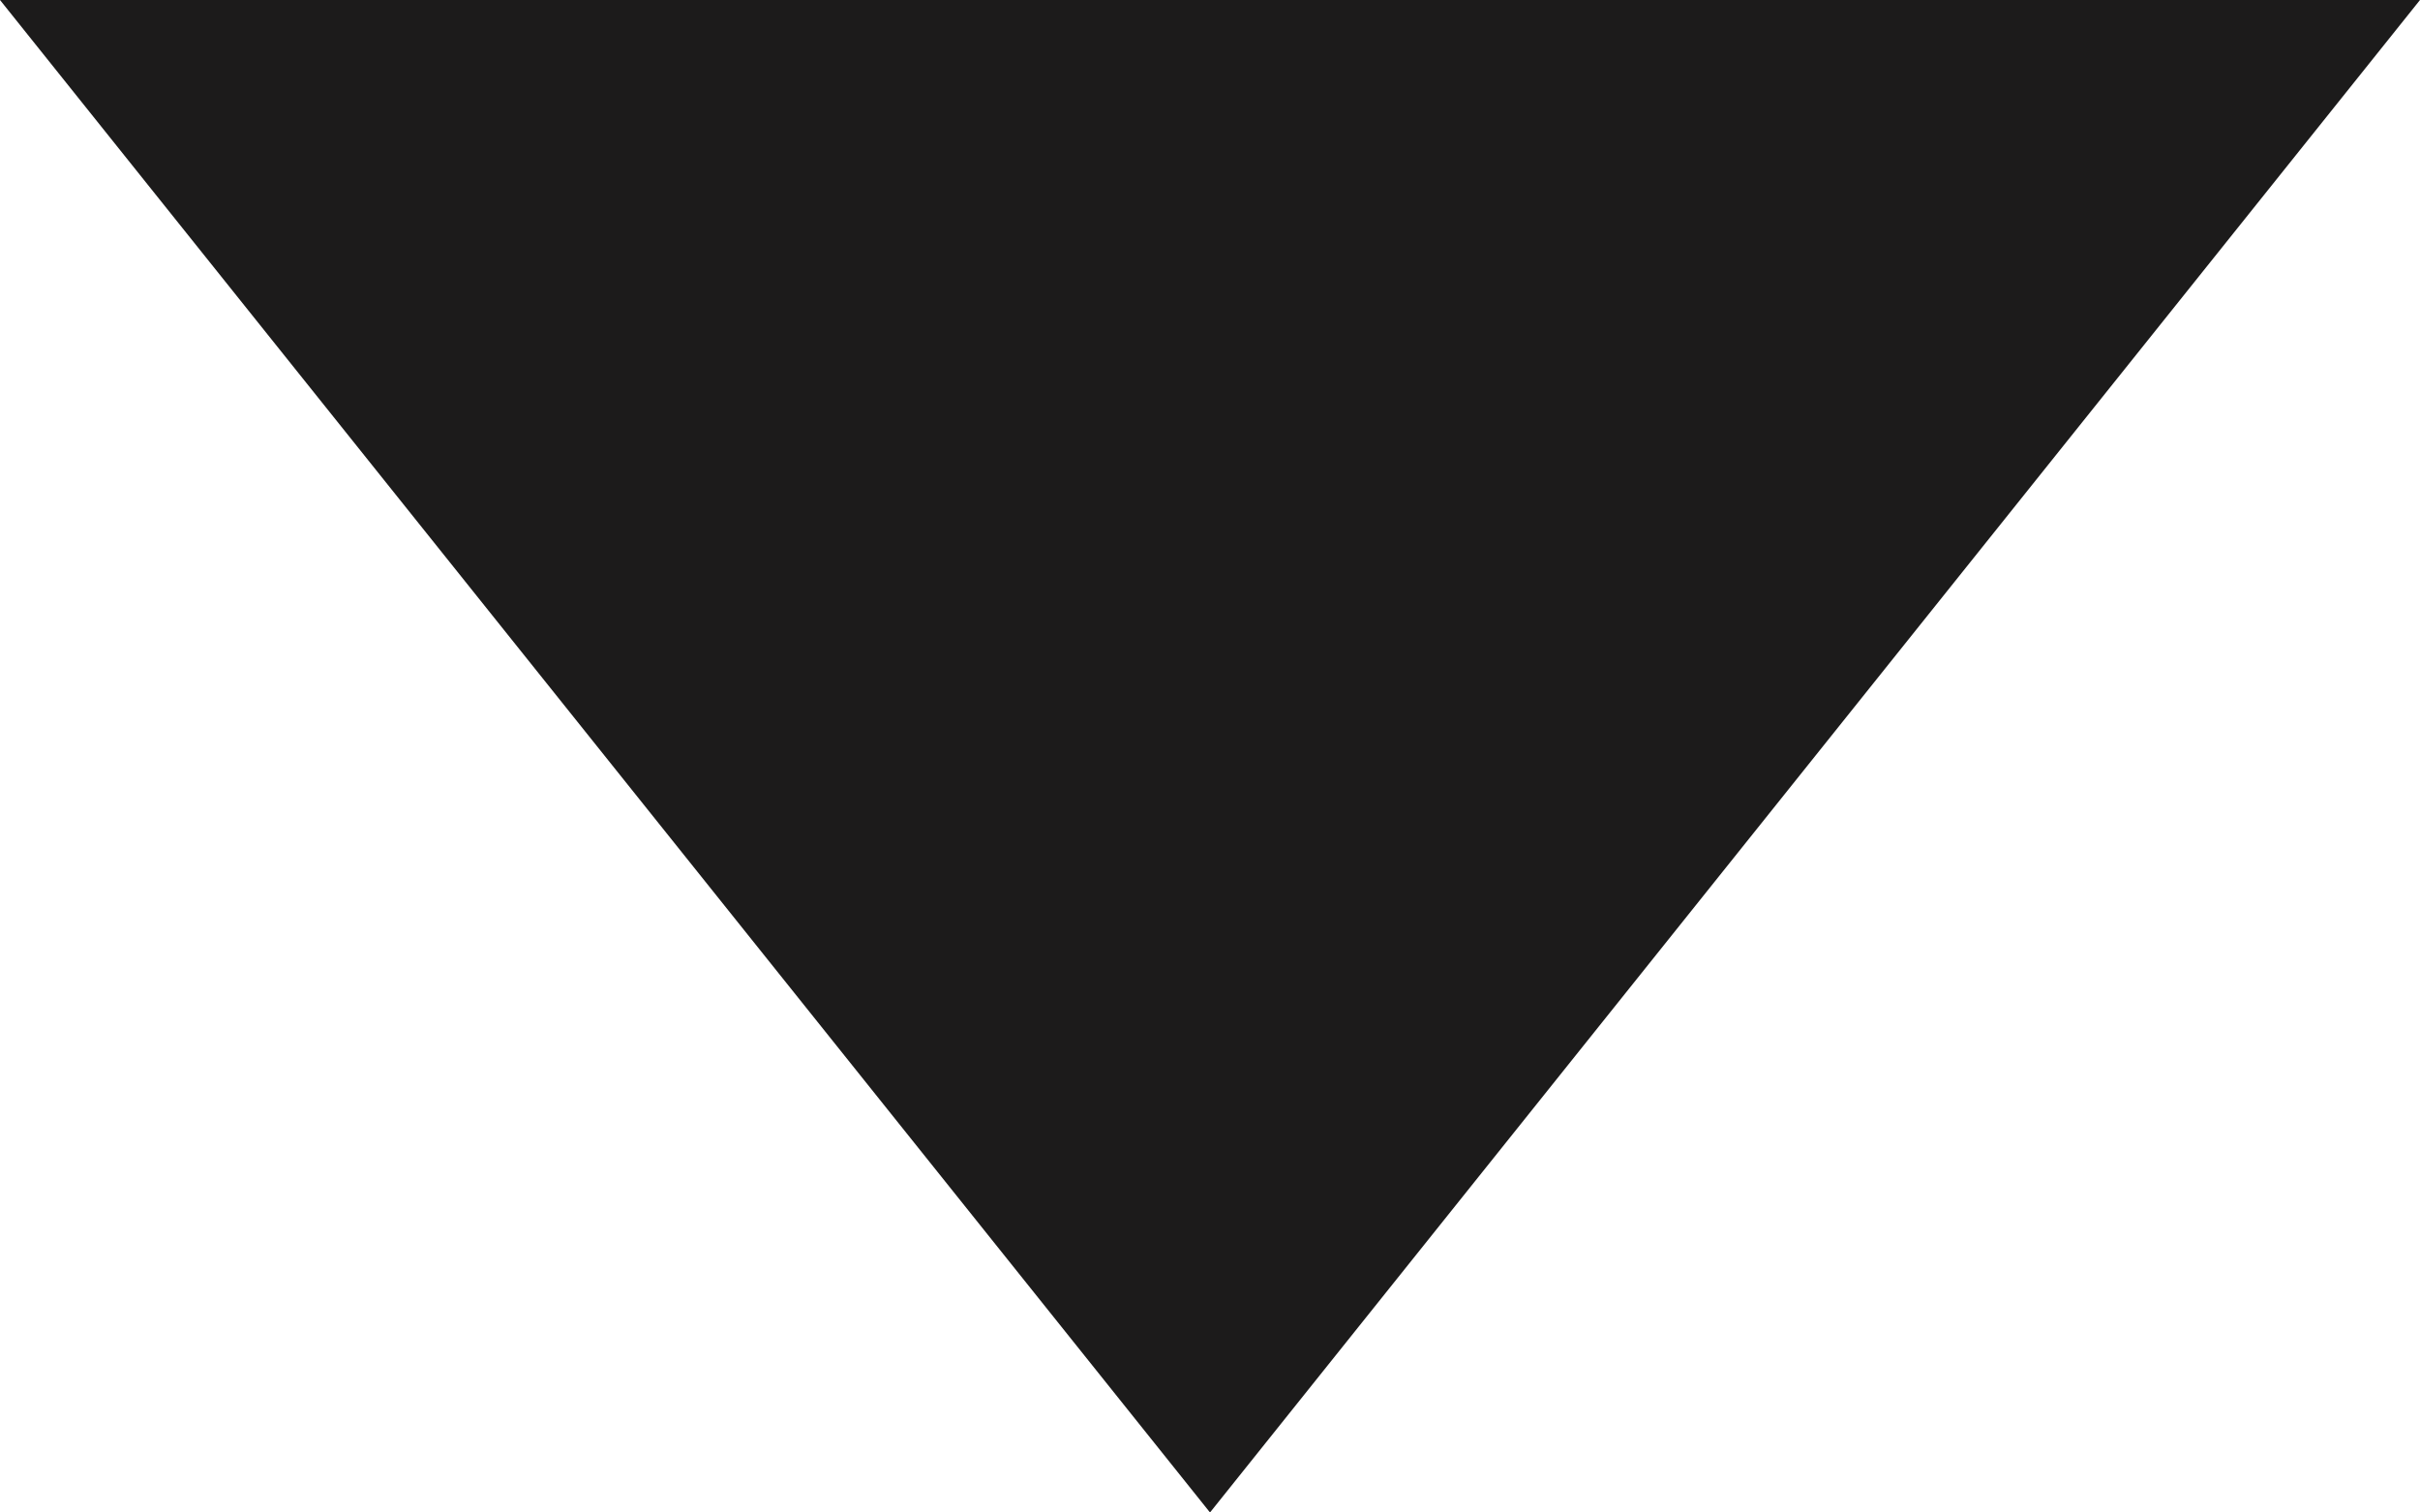 <svg xmlns="http://www.w3.org/2000/svg" width="8" height="5" viewBox="0 0 8 5">
  <path id="합치기_17" data-name="합치기 17" d="M344,1733h4l-4,5Zm-4,0h4v5Z" transform="translate(-340 -1733)" fill="#1c1b1b"/>
</svg>
